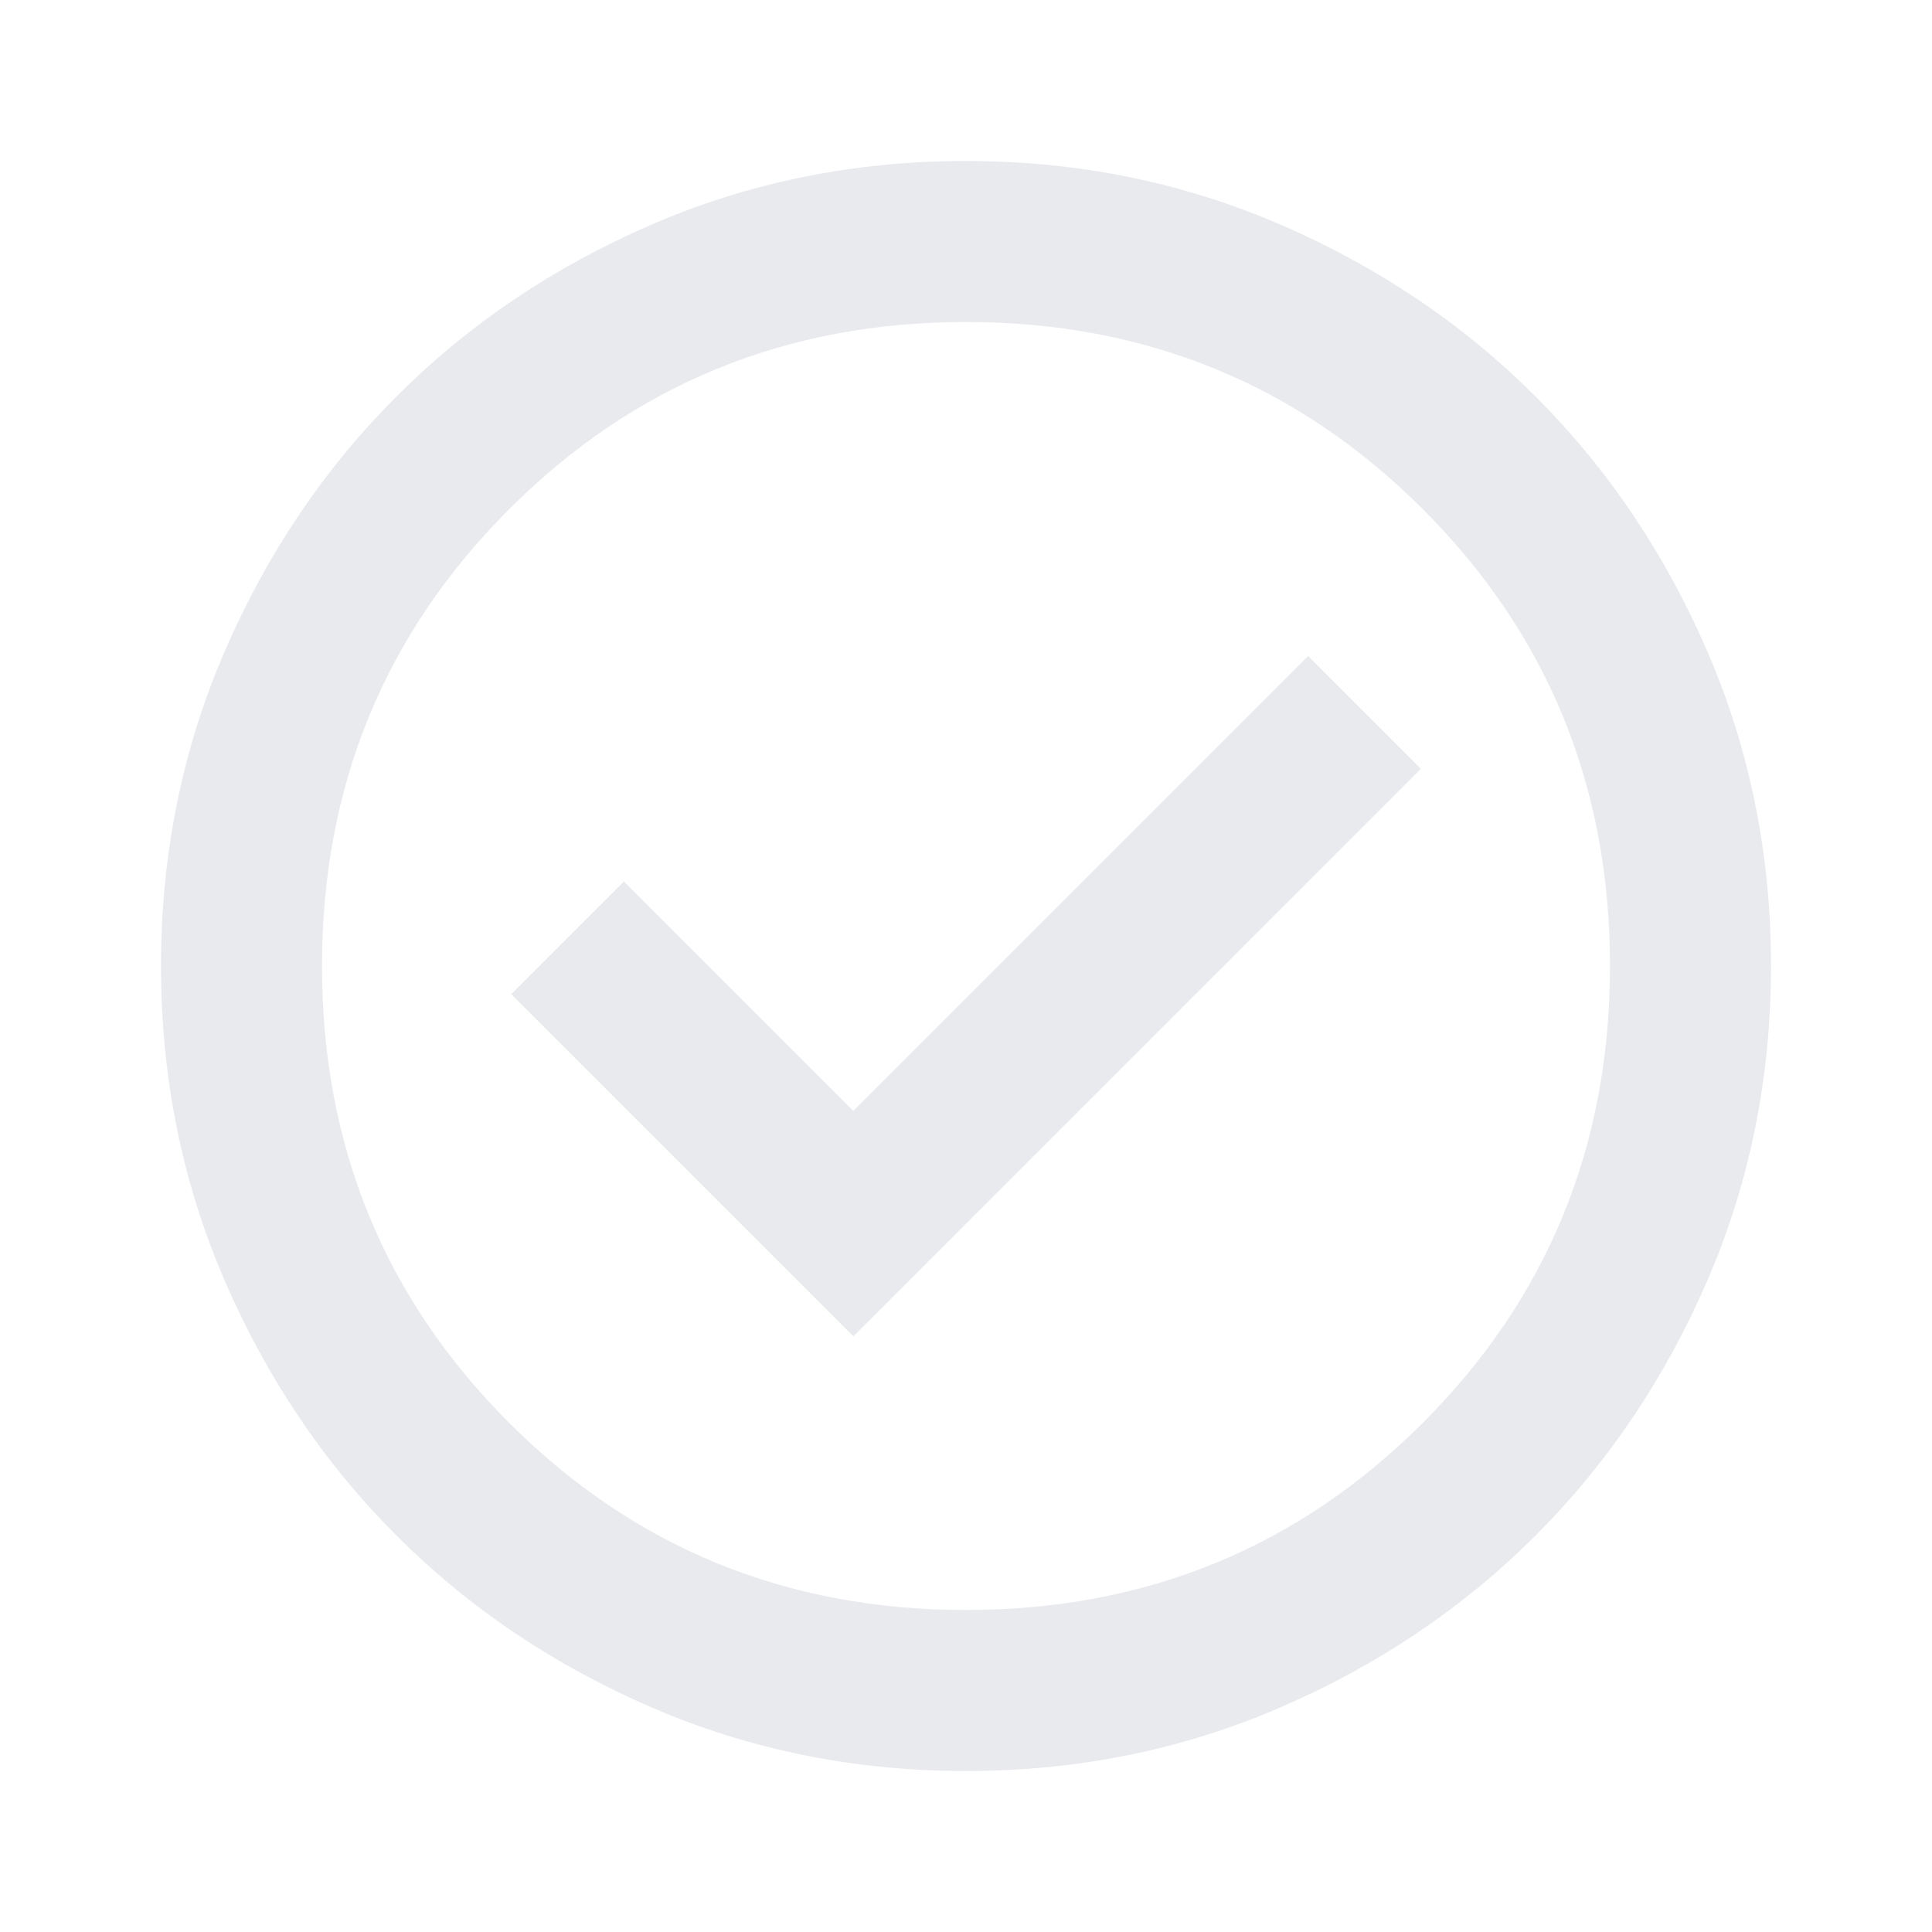 <svg xmlns="http://www.w3.org/2000/svg" height="24px" viewBox="0 -960 960 960" width="24px" fill="#e8eaed"><path d="m424-296 282-282-56-56-226 226-114-114-56 56 170 170Zm56 216q-83 0-156-31.5T197-197q-54-54-85.5-127T80-480q0-83 31.5-156T197-763q54-54 127-85.5T480-880q83 0 156 31.5T763-763q54 54 85.5 127T880-480q0 83-31.5 156T763-197q-54 54-127 85.5T480-80Zm0-80q134 0 227-93t93-227q0-134-93-227t-227-93q-134 0-227 93t-93 227q0 134 93 227t227 93Zm0-320Z"/></svg>
